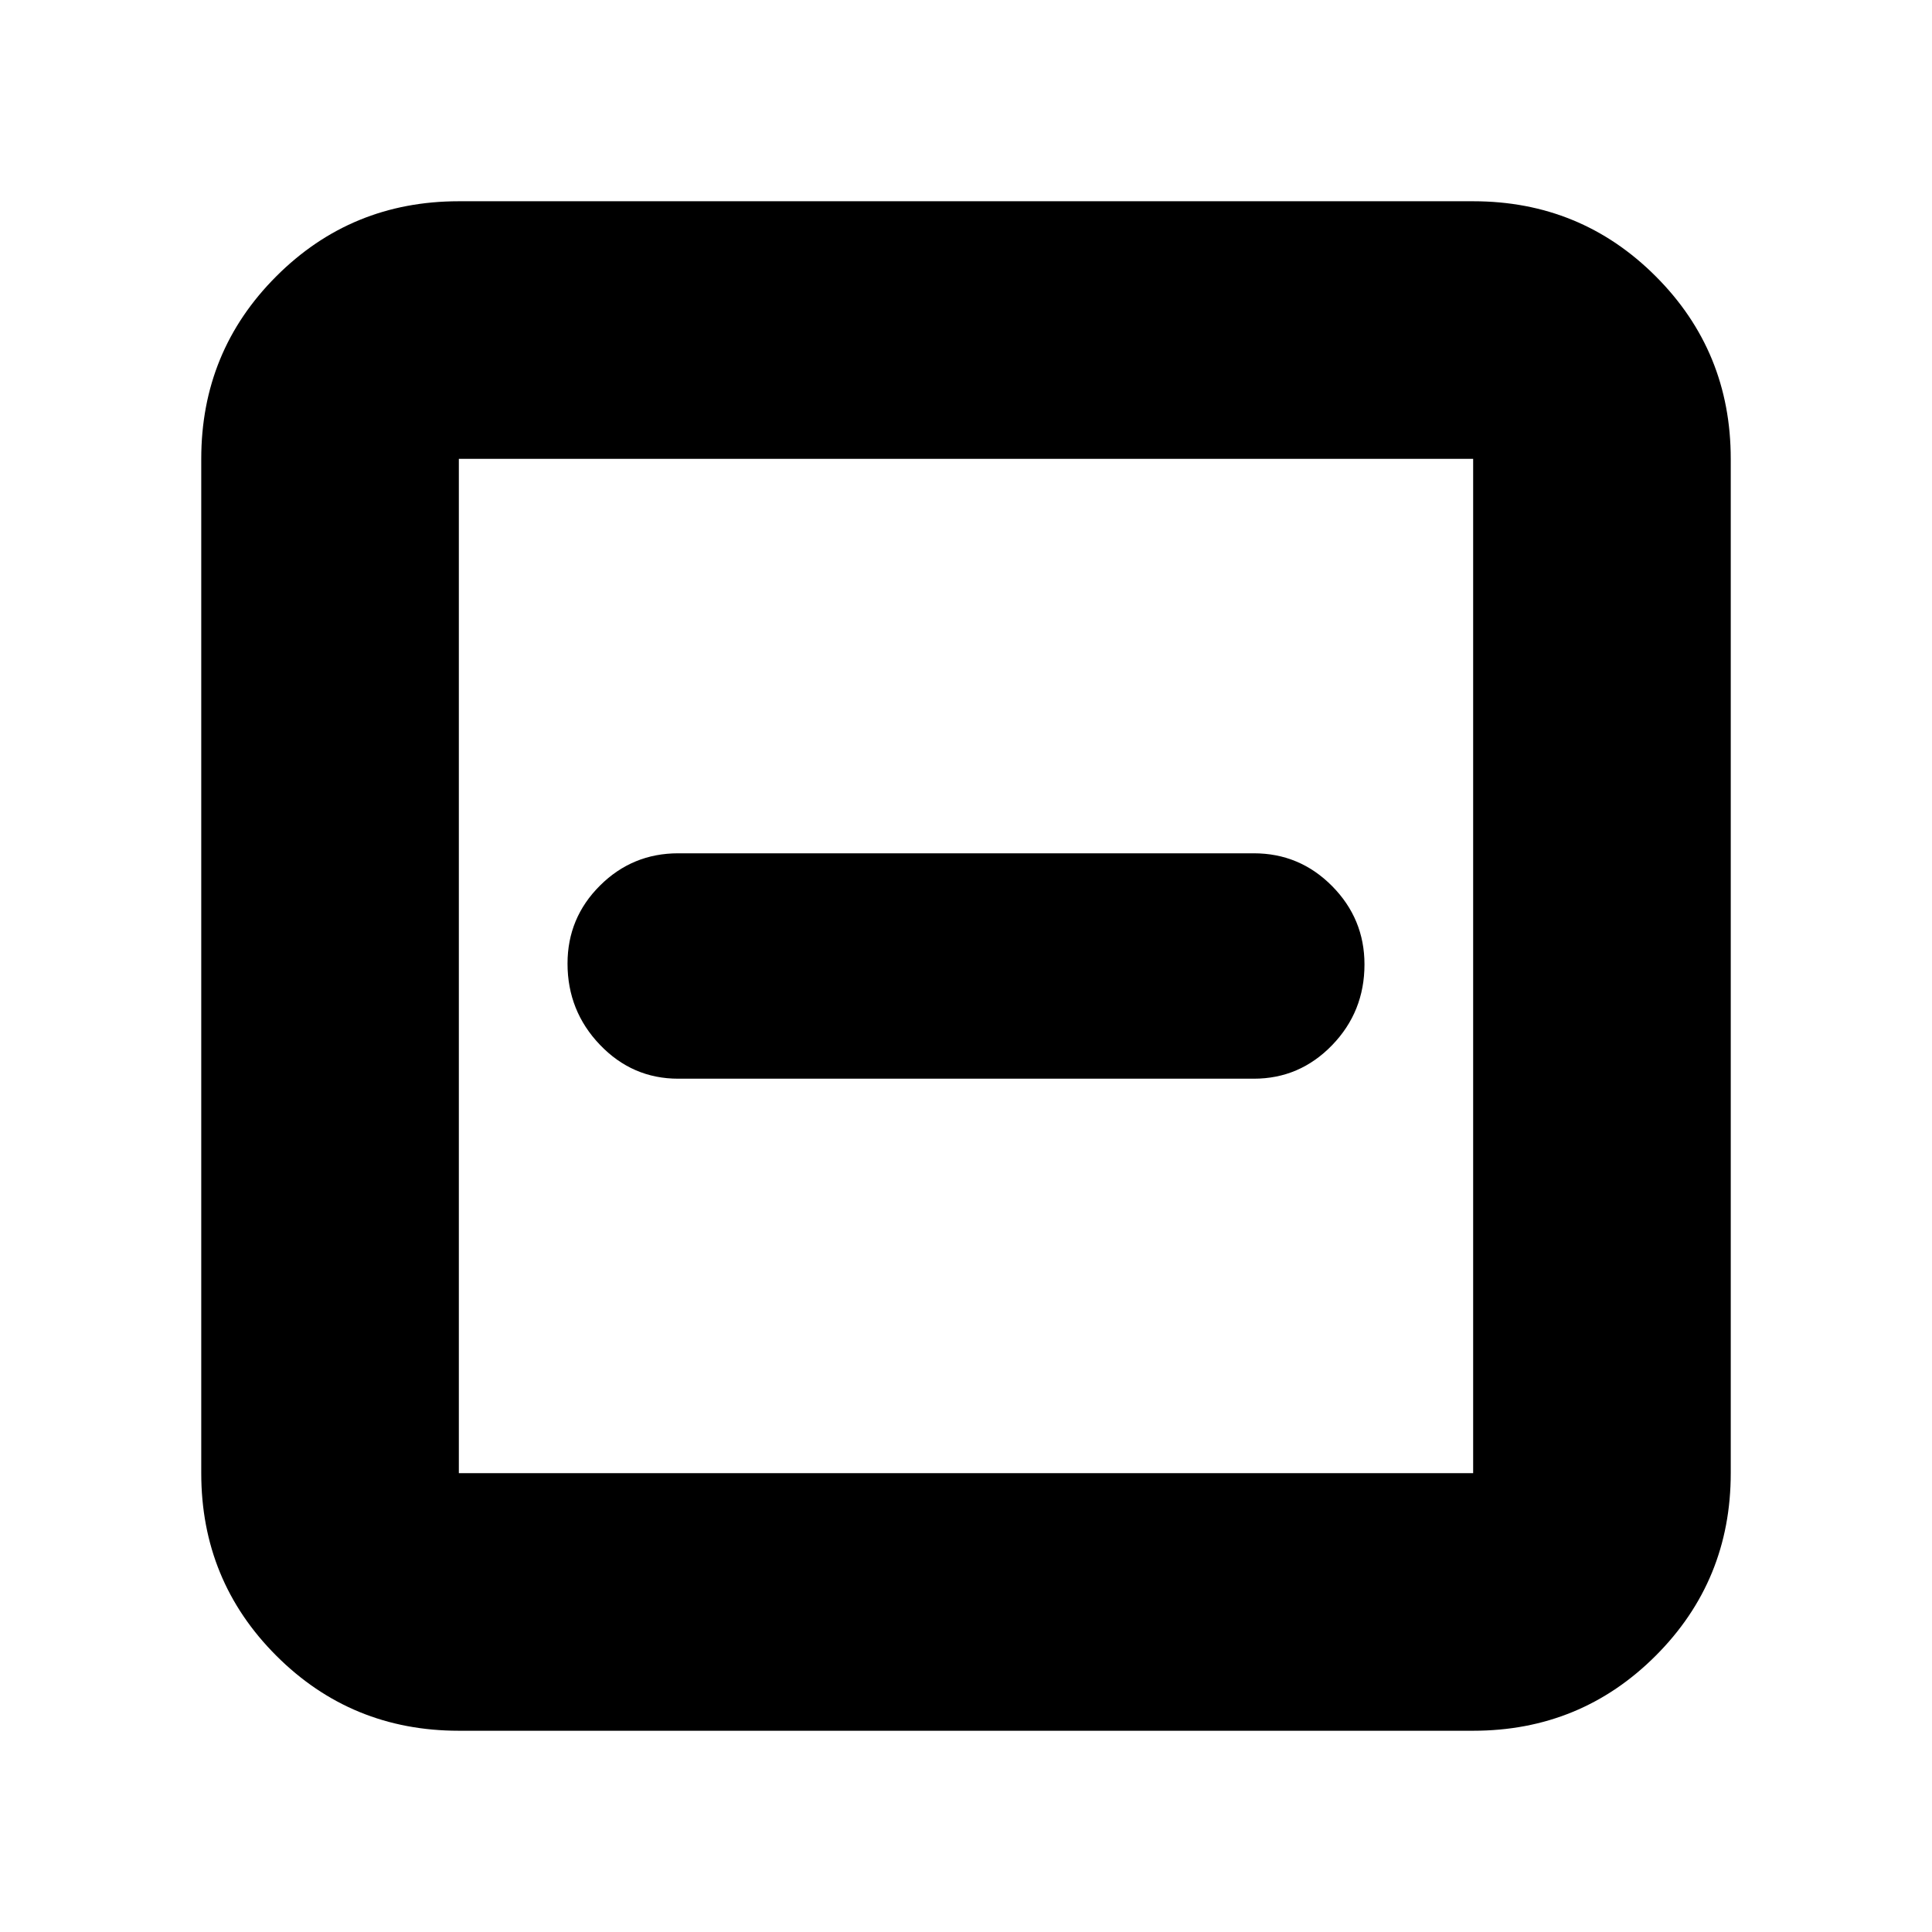 <svg xmlns="http://www.w3.org/2000/svg" height="20" viewBox="0 -960 960 960" width="20"><path d="M337-424h286q22.775 0 38.887-16.627Q678-457.254 678-480.789q0-22.686-16.113-38.948Q645.775-536 623-536H337q-22.775 0-38.888 16.052Q282-503.896 282-481.211q0 23.536 16.112 40.374Q314.225-424 337-424ZM228-100q-53.425 0-90.712-37.288Q100-174.575 100-228v-504q0-53.425 37.288-90.713Q174.575-860 228-860h504q53.425 0 90.713 37.287Q860-785.425 860-732v504q0 53.425-37.287 90.712Q785.425-100 732-100H228Zm0-128h504v-504H228v504Zm0-504v504-504Z"/></svg>